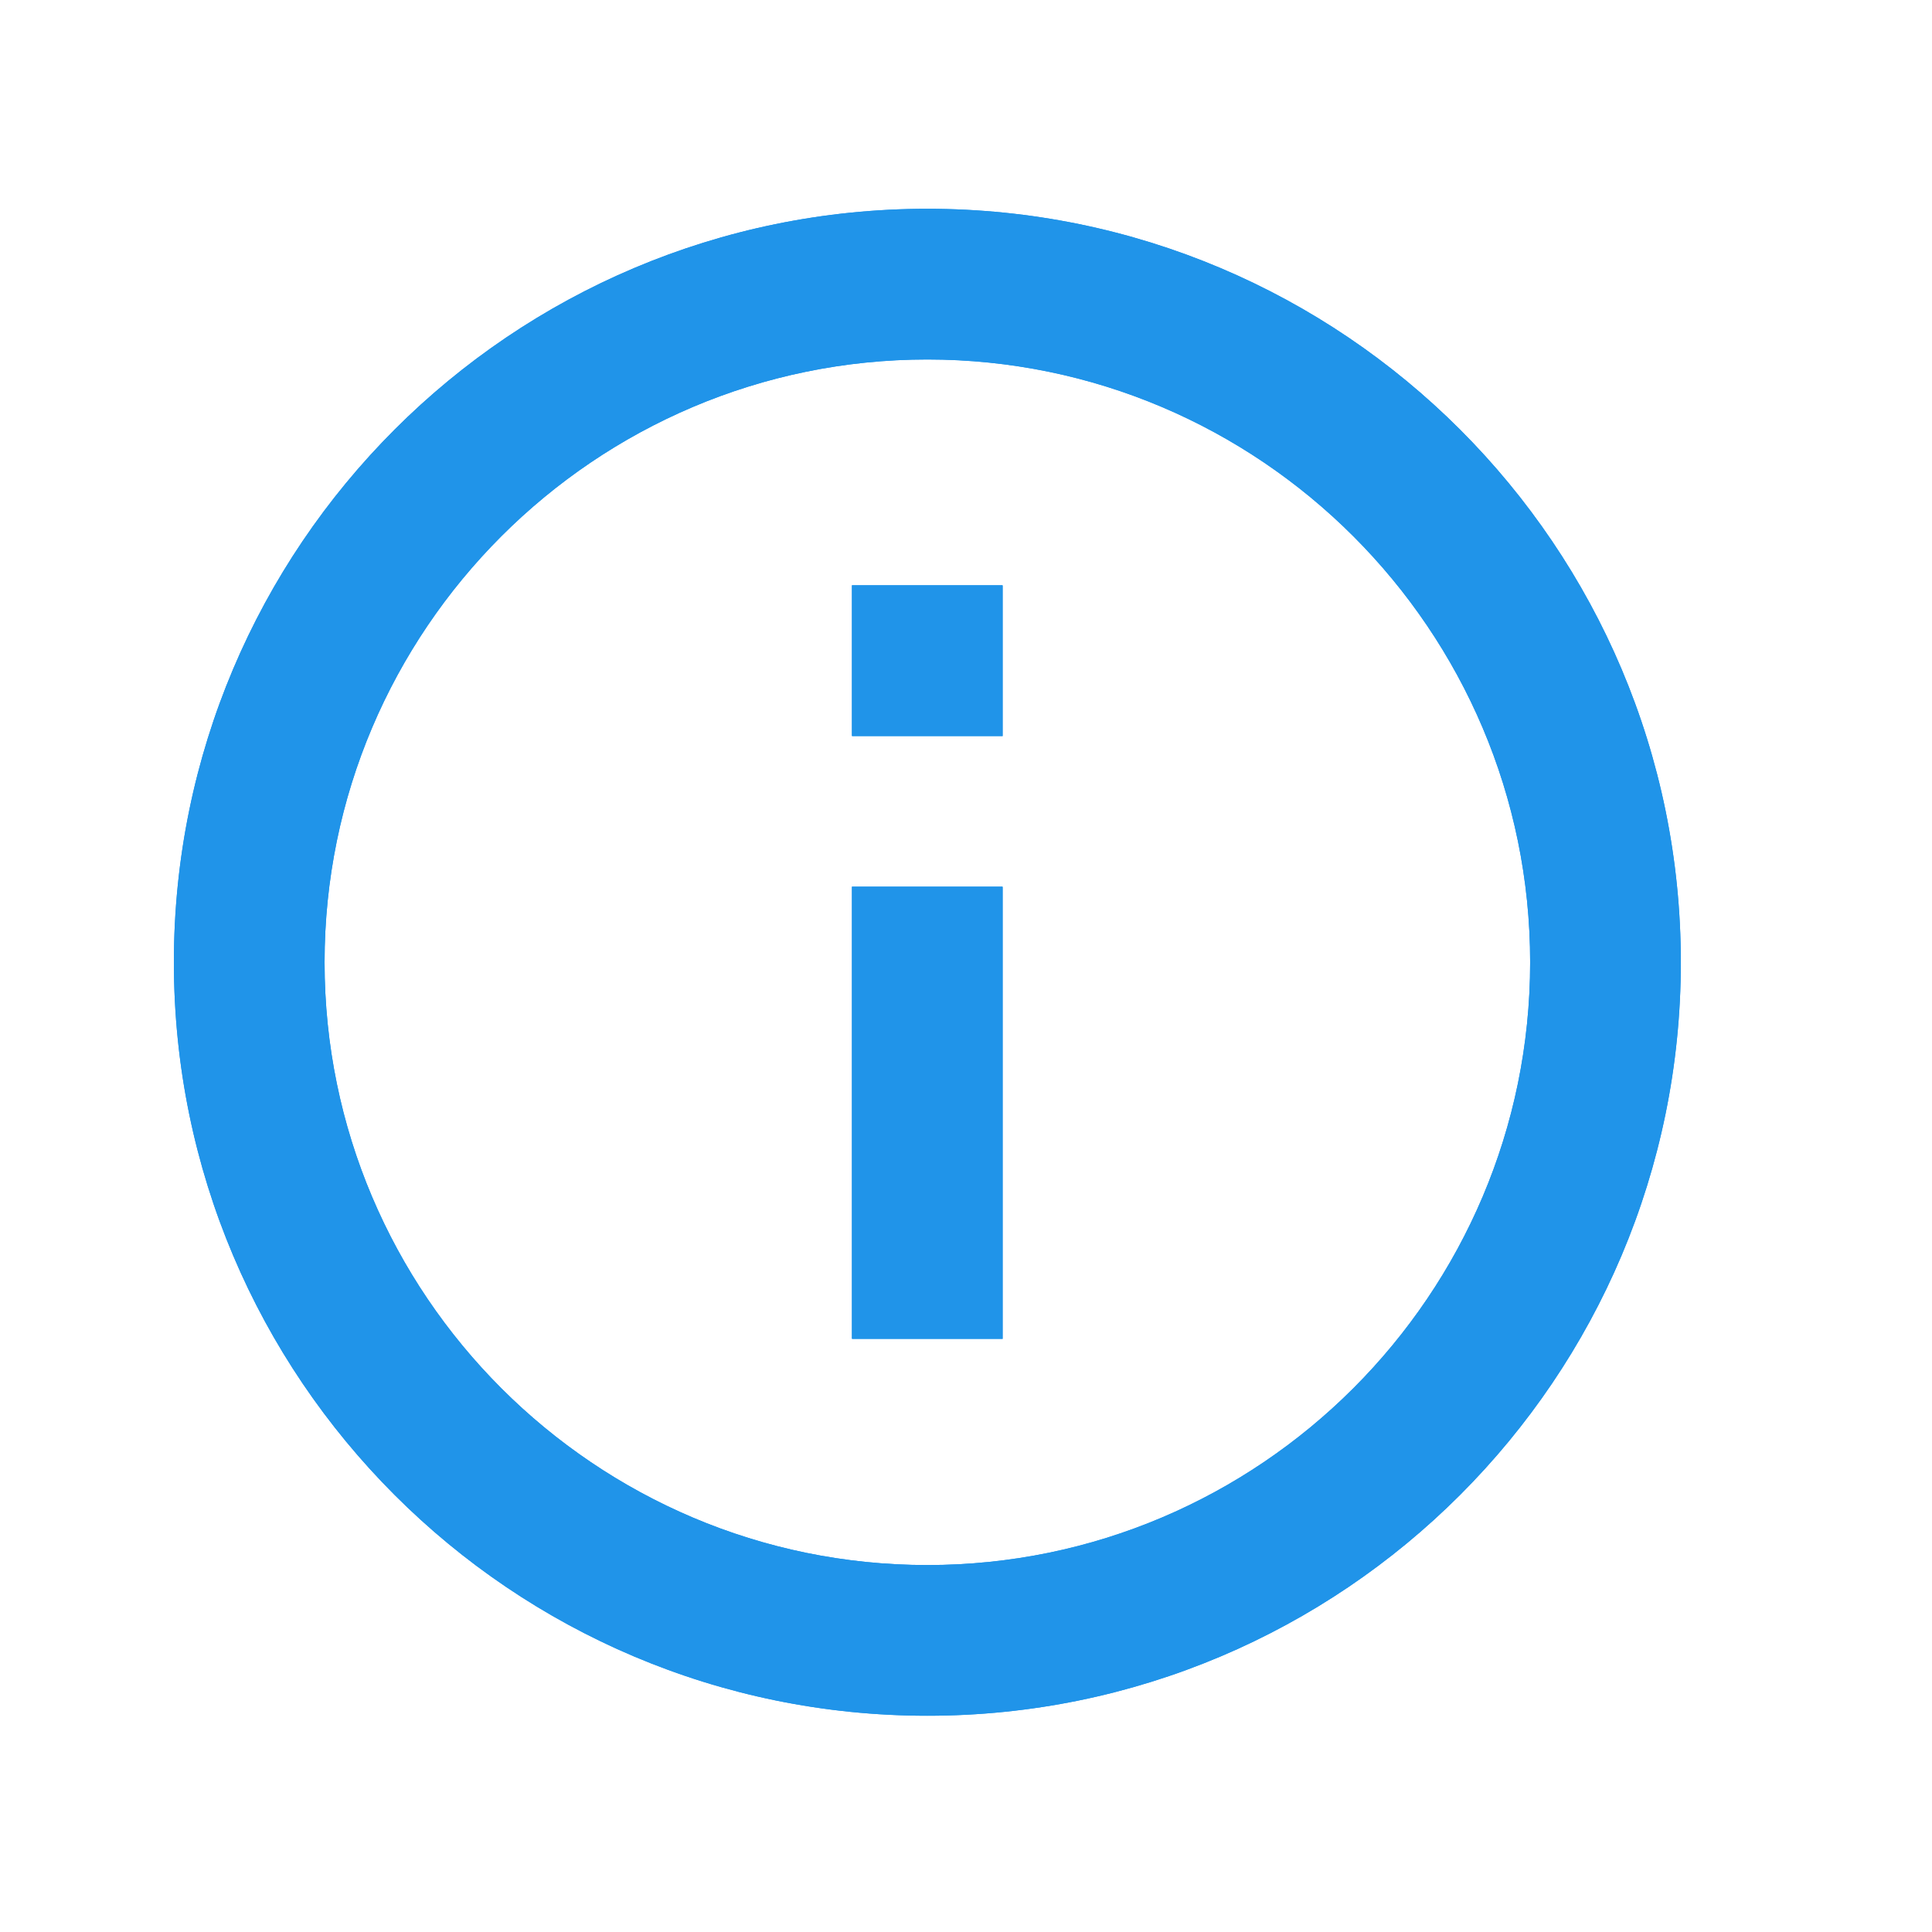 <svg width="15" height="15" viewBox="0 0 15 15" fill="none" xmlns="http://www.w3.org/2000/svg">
<path d="M6.615 10.396H7.785V6.886H6.615V10.396ZM7.2 1.621C3.97 1.621 1.35 4.242 1.35 7.471C1.35 10.7 3.97 13.321 7.2 13.321C10.429 13.321 13.05 10.7 13.05 7.471C13.05 4.242 10.429 1.621 7.2 1.621ZM7.2 12.151C4.62 12.151 2.52 10.051 2.52 7.471C2.52 4.891 4.62 2.791 7.2 2.791C9.779 2.791 11.88 4.891 11.88 7.471C11.88 10.051 9.779 12.151 7.2 12.151ZM6.615 5.716H7.785V4.546H6.615V5.716Z" fill="#2094E9"/>
<path d="M6.614 4.543H7.784V5.713H6.614V4.543ZM6.614 6.883H7.784V10.393H6.614V6.883Z" fill="#2094E9"/>
<path d="M7.2 1.621C3.97 1.621 1.35 4.242 1.35 7.471C1.35 10.7 3.97 13.321 7.2 13.321C10.429 13.321 13.05 10.7 13.05 7.471C13.05 4.242 10.429 1.621 7.2 1.621ZM7.2 12.151C4.62 12.151 2.52 10.051 2.52 7.471C2.52 4.891 4.62 2.791 7.2 2.791C9.779 2.791 11.88 4.891 11.88 7.471C11.88 10.051 9.779 12.151 7.2 12.151Z" fill="#2094E9"/>
</svg>
